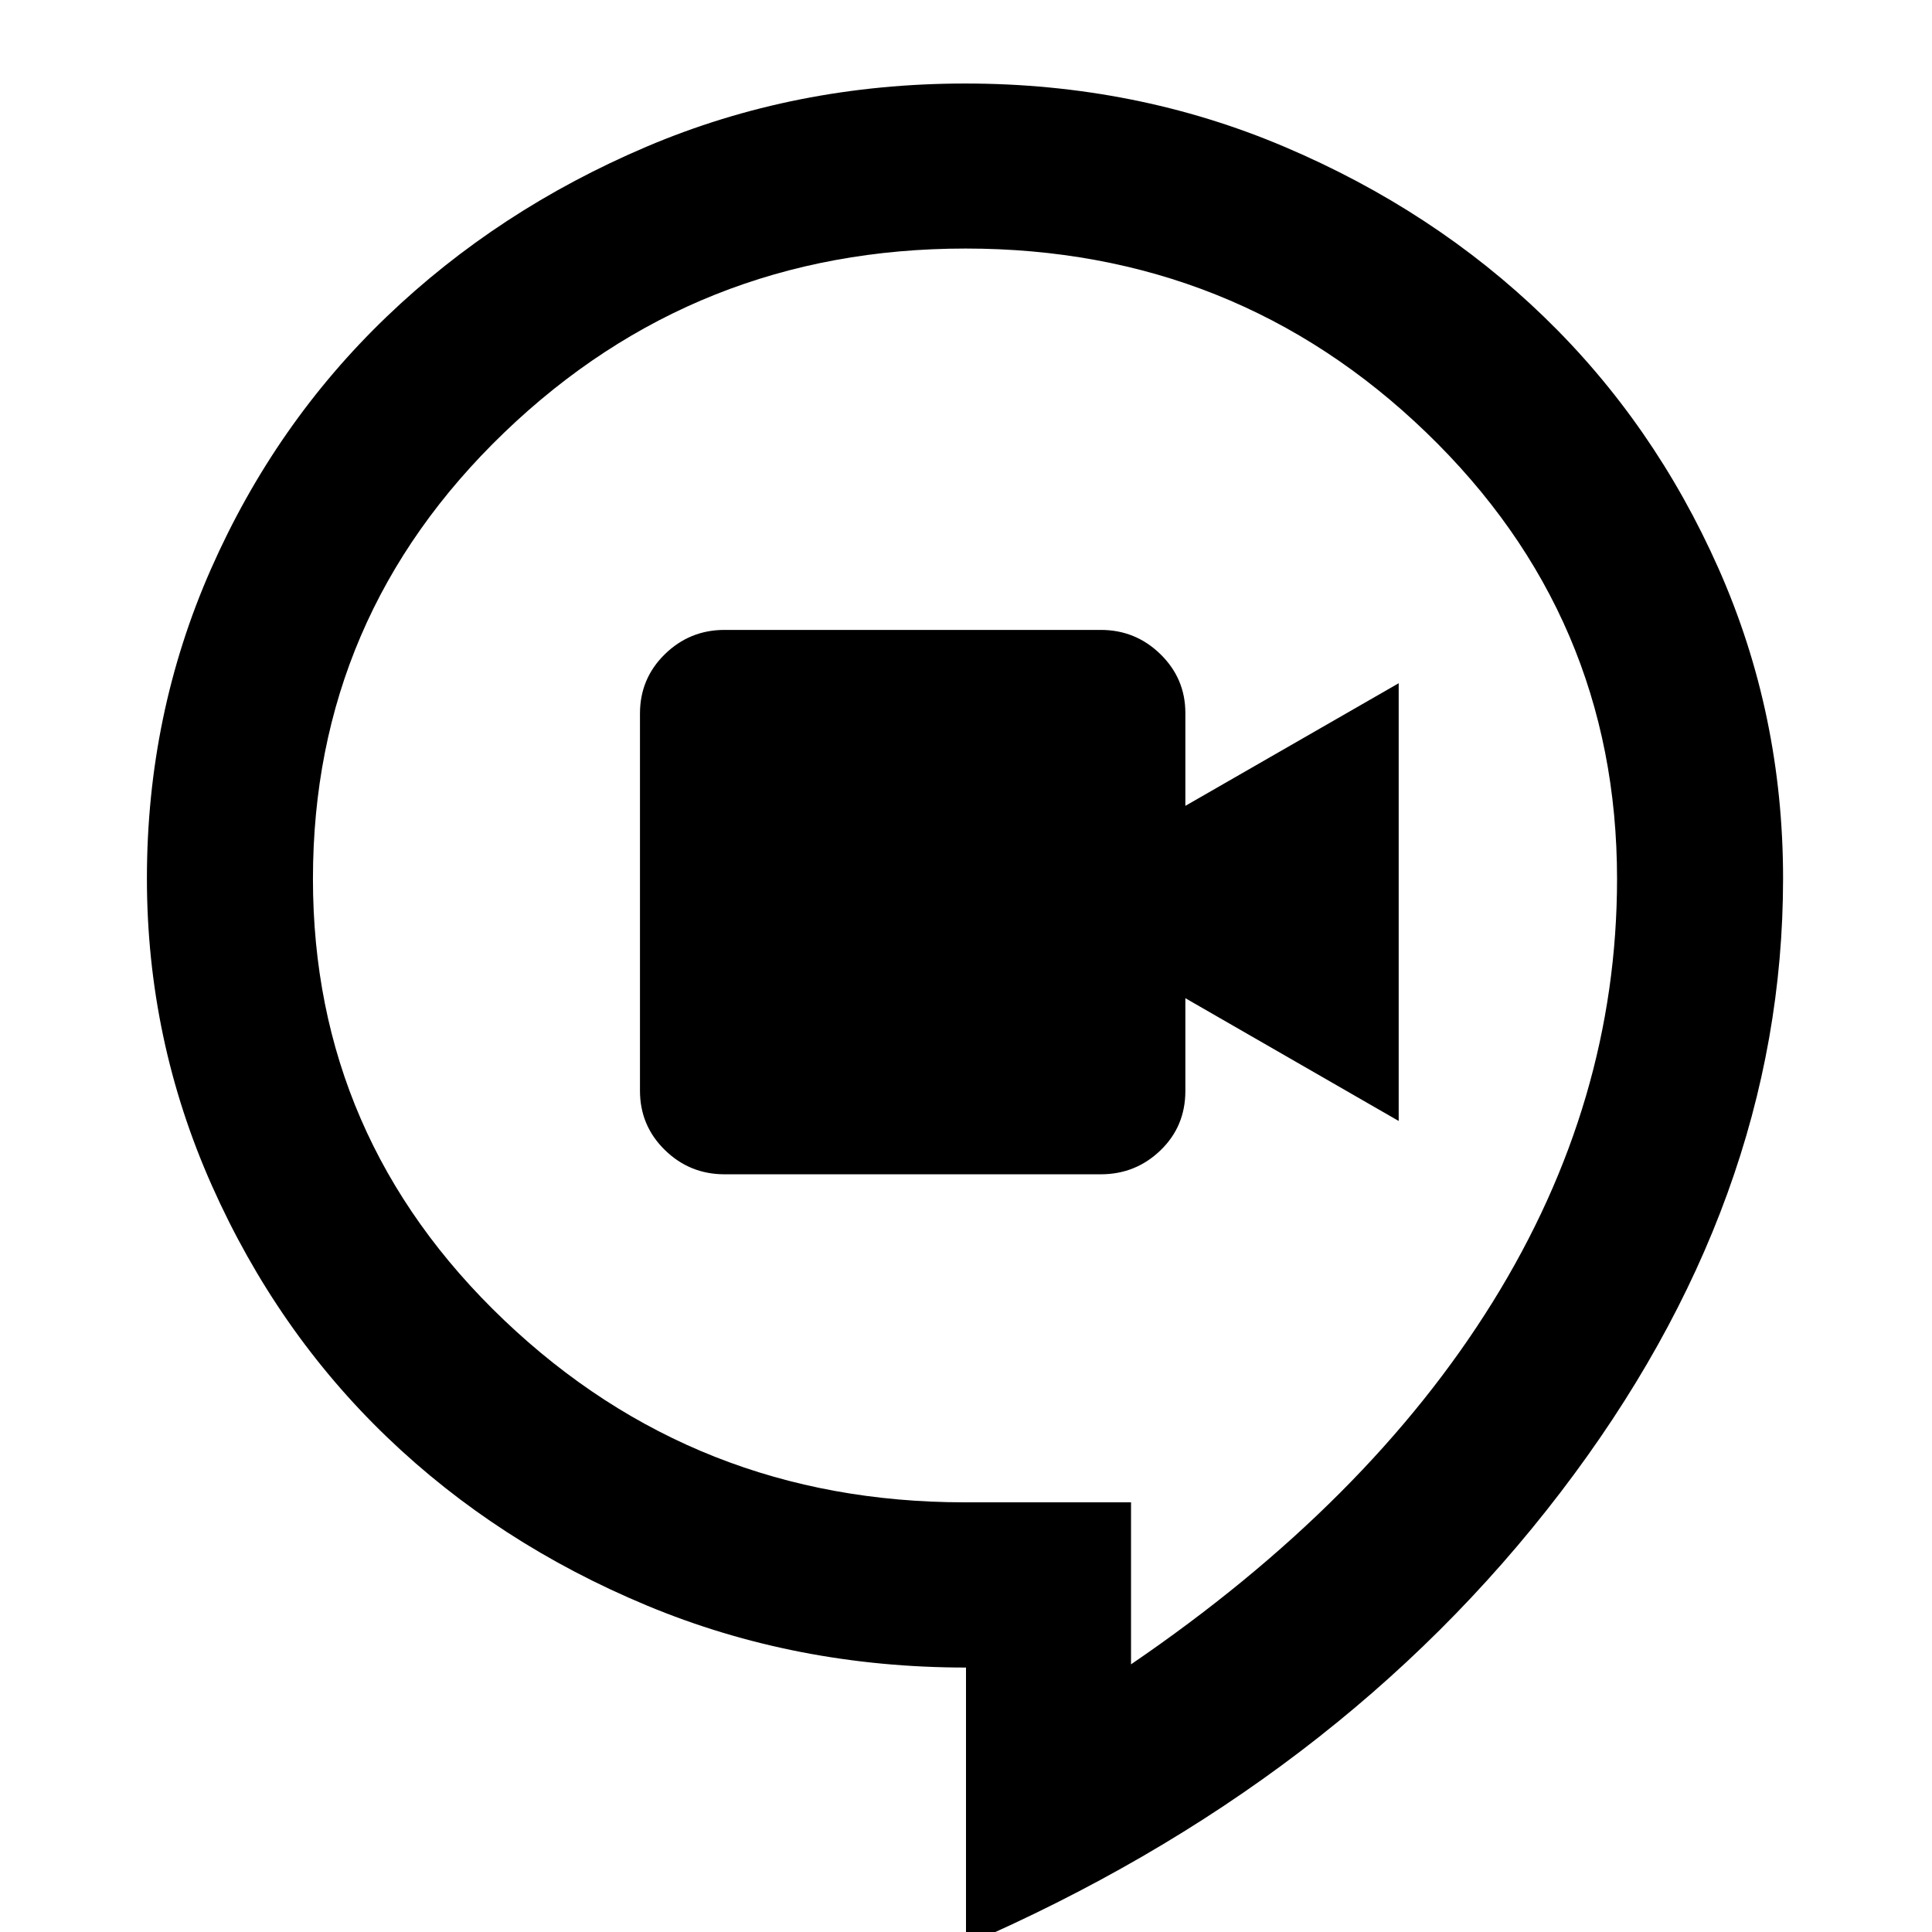 <svg xmlns="http://www.w3.org/2000/svg" height="20" viewBox="0 96 960 960" width="20"><path d="M360.015 679.5h186.97q17.315 0 29.665-11.911Q589 655.679 589 638.071V592l106 61V435.5l-106 60.926v-46.144q0-17.082-12.35-29.182Q564.3 409 546.985 409h-186.97q-17.315 0-29.665 12.086Q318 433.173 318 450.537v187.426q0 17.364 12.35 29.451Q342.7 679.5 360.015 679.5ZM480 1062.5V924.597q-84.619 0-158.666-30.862-74.047-30.863-128.94-83.549Q137.5 757.5 105.25 685.039 73 612.578 73 532.438q0-81.558 31.85-153.732 31.85-72.174 87.244-125.312 55.394-53.138 129.19-84.516Q395.08 137.5 479.689 137.5q84.608 0 158.71 31.5 74.101 31.5 128.851 84.477Q822 306.454 854 378.653q32 72.199 32 153.847 0 160.5-110.75 305.25T480 1062.5ZM562 923q117.84-80.407 179.67-179.971 61.83-99.564 61.83-210.343 0-130.353-94.798-221.769Q613.903 219.5 479.798 219.5t-229.202 91.391Q155.5 402.281 155.5 532.688 155.5 661.5 250.517 752q95.016 90.5 228.872 90.5H562V923Zm-82-352.5Z"/></svg>